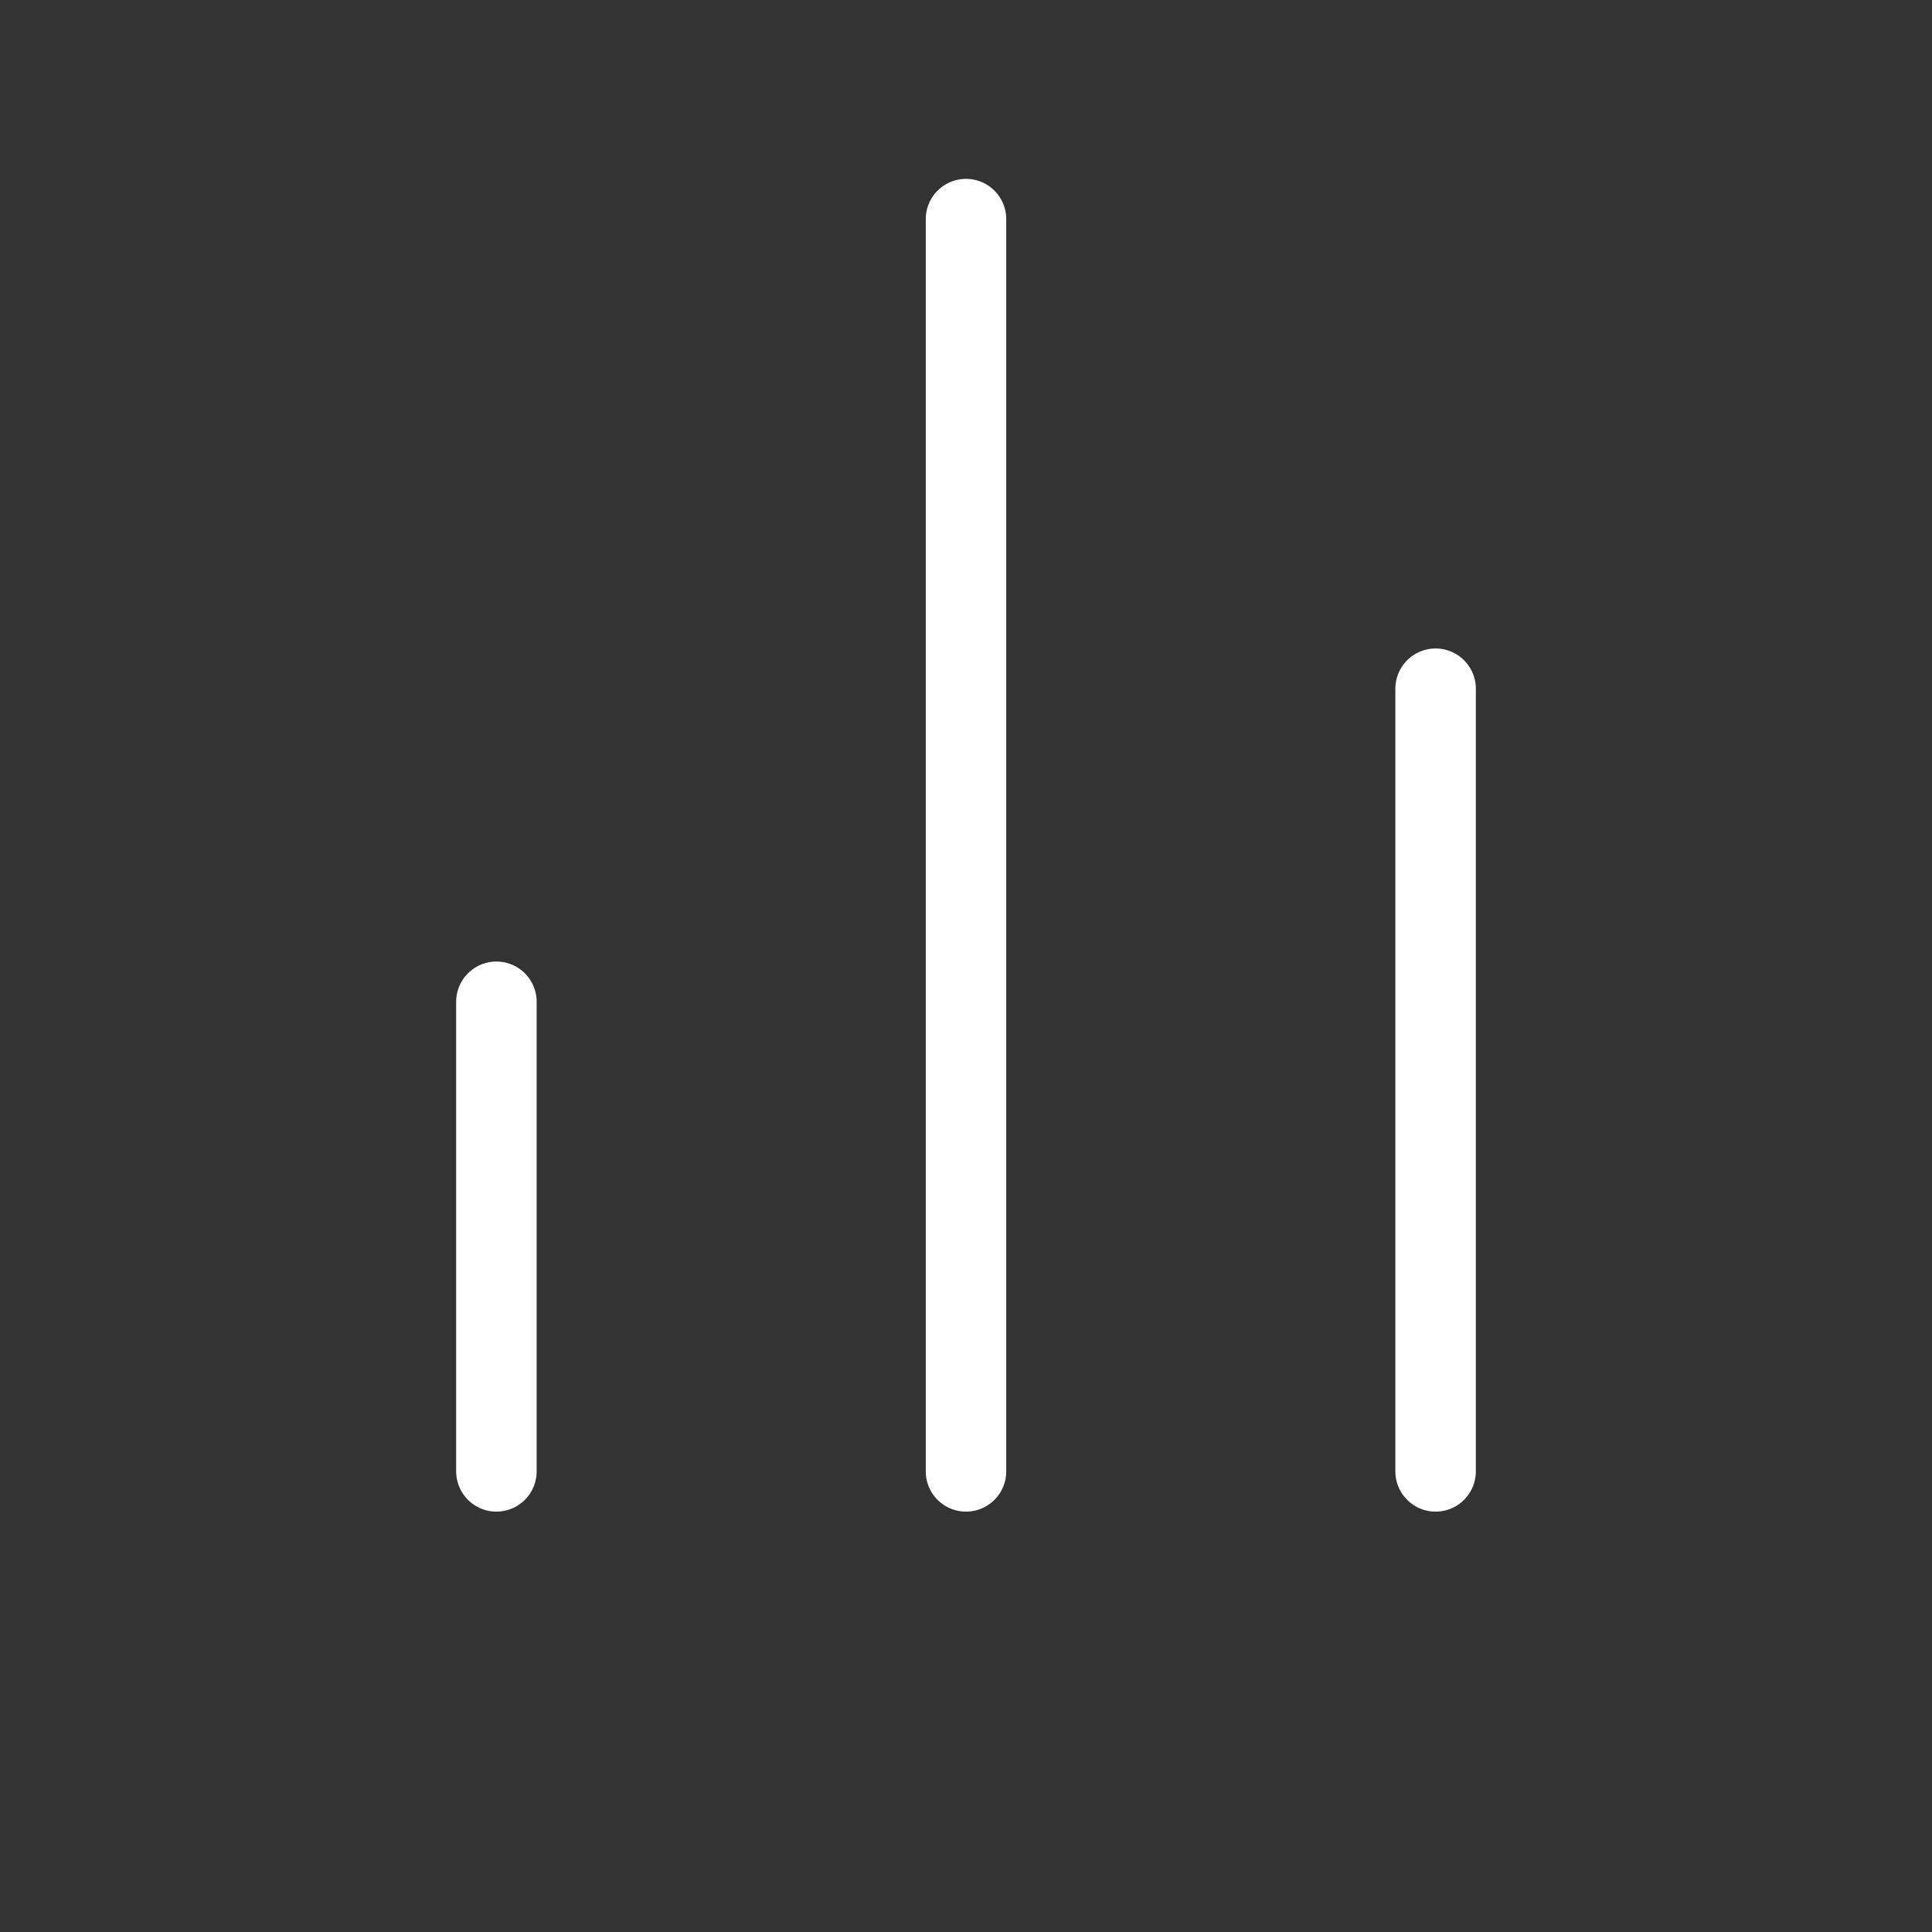 <svg width="48" height="48" viewBox="0 0 48 48" fill="none" xmlns="http://www.w3.org/2000/svg">
<rect x="0" y="0" width="48" height="48" fill="#333333" stroke="none"/>
<g clip-path="url(#clip0)">
<path d="M35.667 36.556V17.111" stroke="white" stroke-width="2" stroke-linecap="round" stroke-linejoin="round"/>
<path d="M24 36.556V5.444" stroke="white" stroke-width="2" stroke-linecap="round" stroke-linejoin="round"/>
<path d="M12.333 36.556V24.889" stroke="white" stroke-width="2" stroke-linecap="round" stroke-linejoin="round"/>
</g>
<defs>
<clipPath id="clip0">
<rect width="40" height="40" fill="white" transform="translate(4 1)"/>
</clipPath>
</defs>
</svg>
